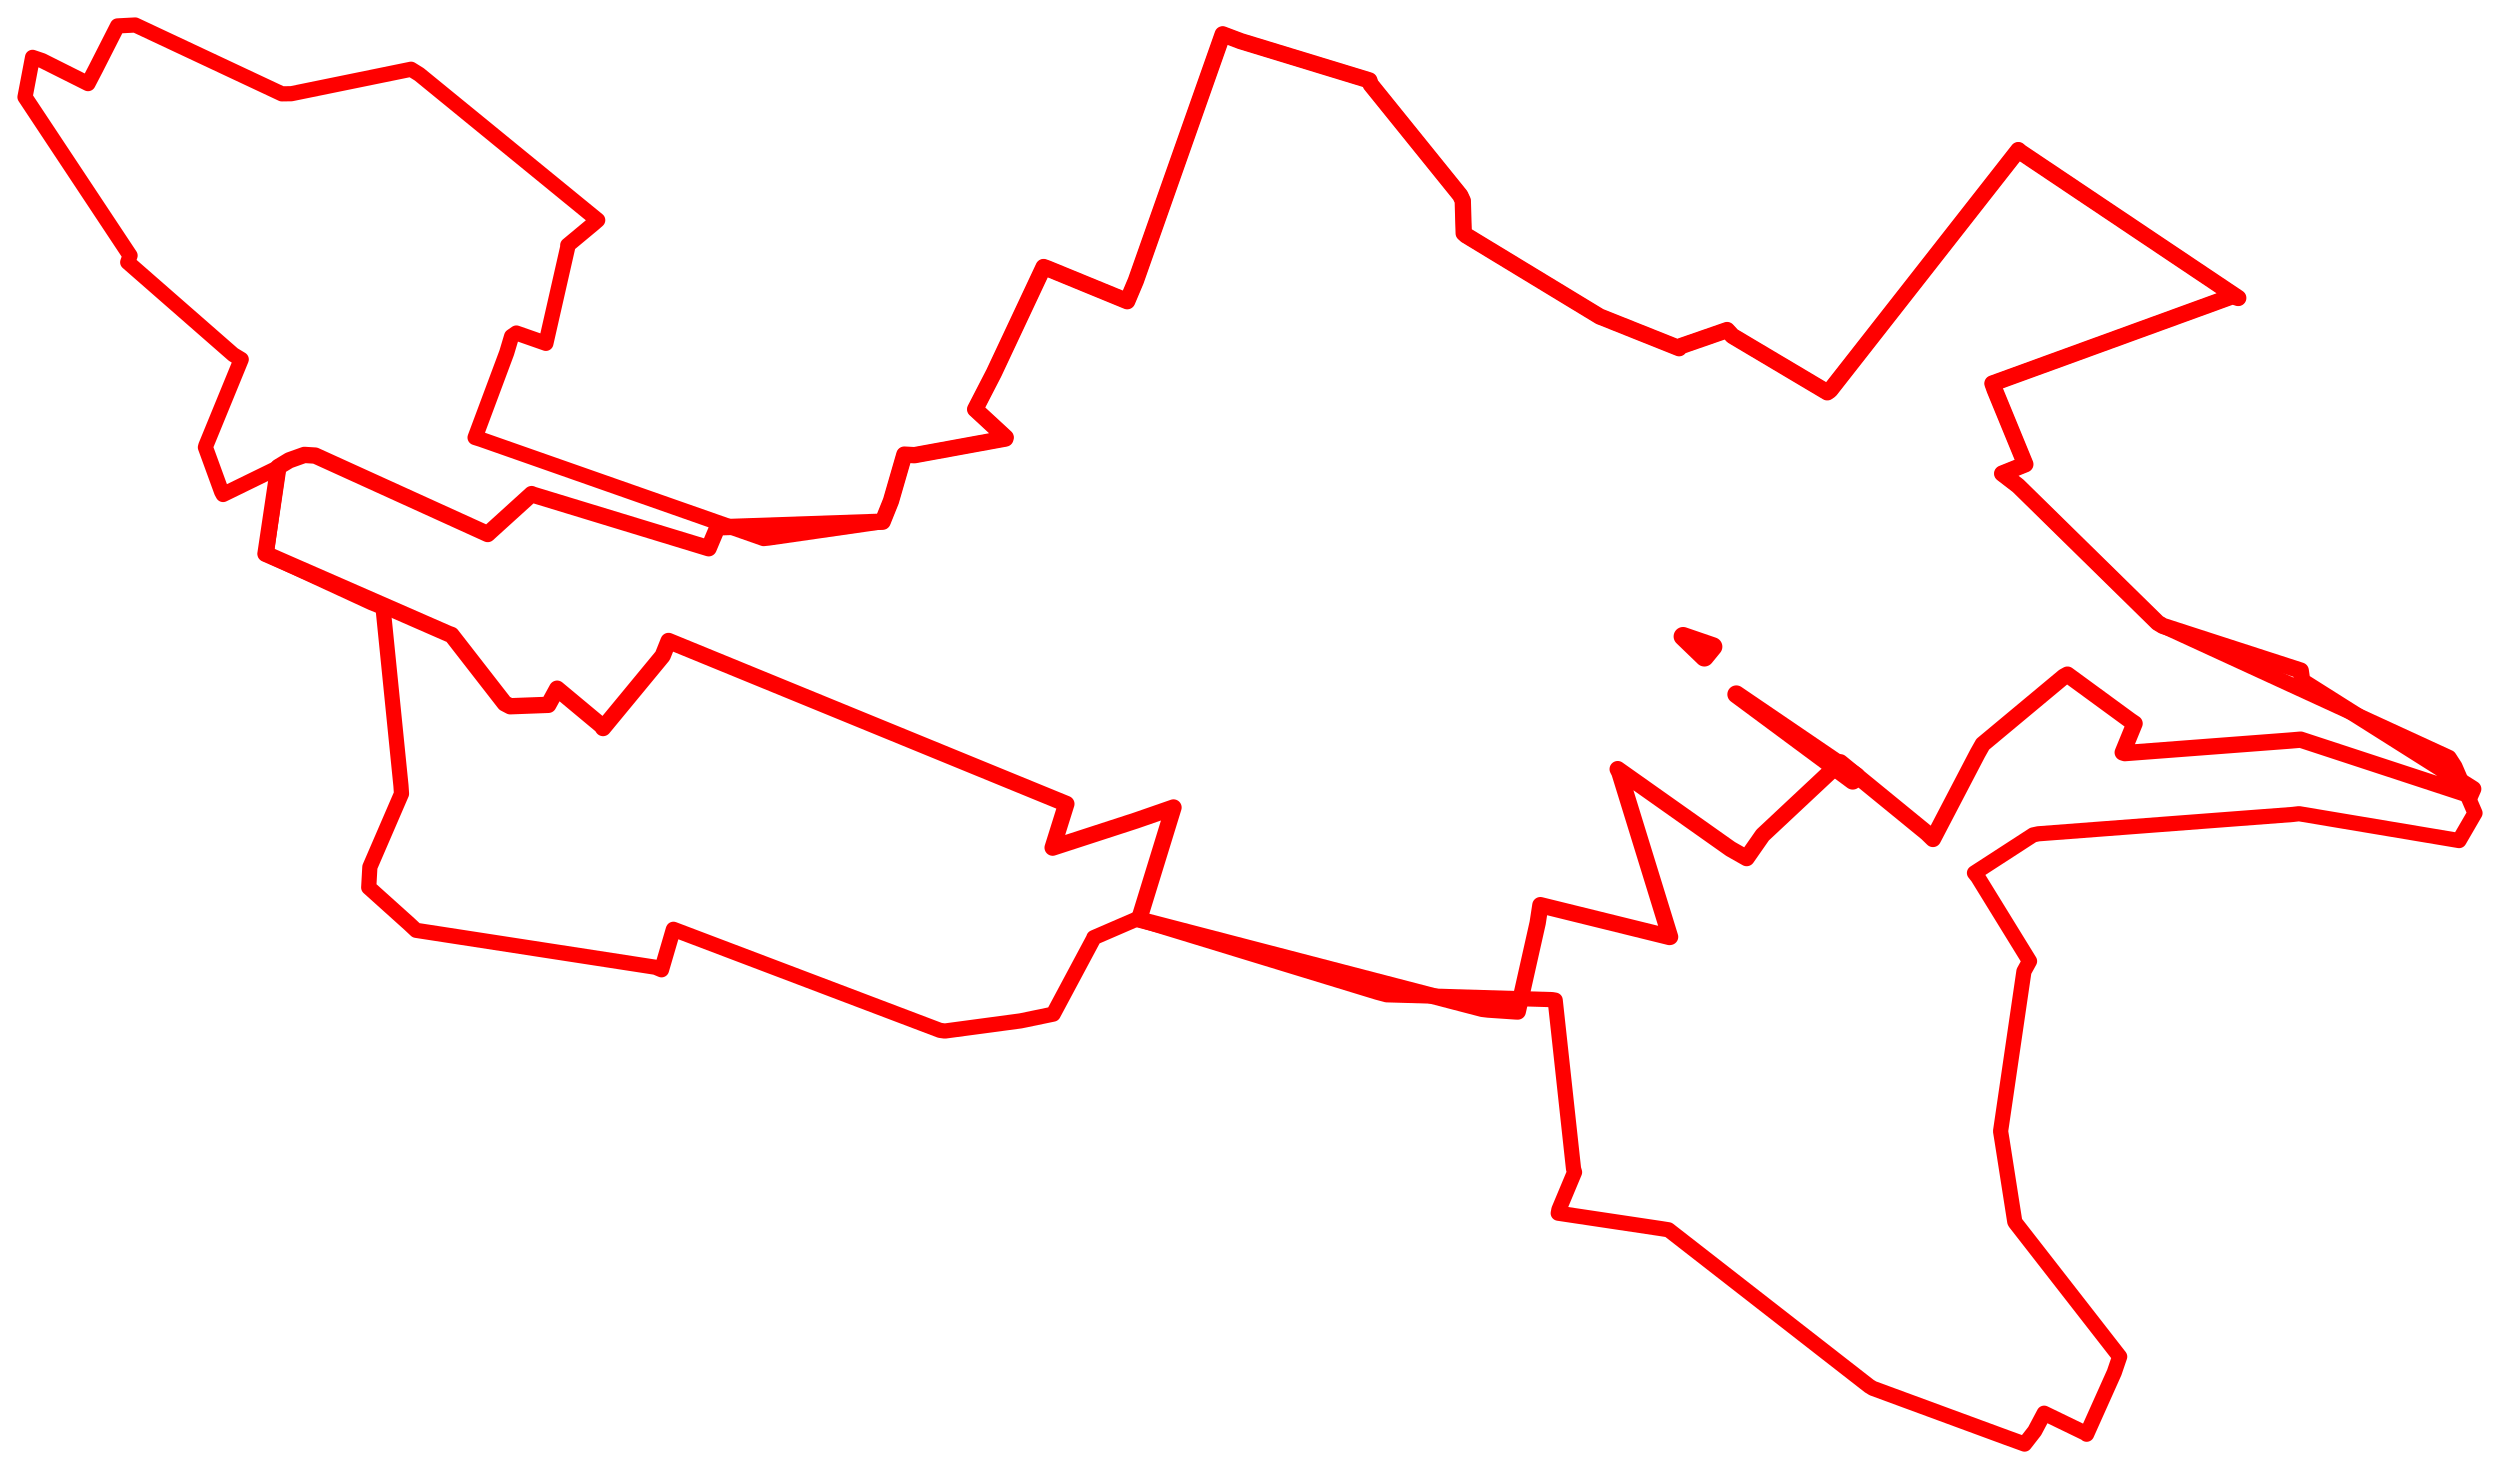 <svg width="500.009" height="293.879" xmlns="http://www.w3.org/2000/svg"><polygon points="5,19.415 26.013,51.117 25.545,52.454 46.654,70.921 48.246,71.882 41.178,89.124 41.084,89.469 44.315,98.34 44.619,98.901 54.991,93.836 55.688,93.376 53.29,110.555 53.099,110.759 74.395,120.584 76.597,121.466 80.191,157.12 80.302,158.752 73.973,173.41 73.746,177.499 81.898,184.828 83.221,186.067 131.096,193.453 132.306,193.961 134.651,185.946 134.689,185.861 187.992,206.073 188.977,206.21 204.109,204.182 210.646,202.827 218.72,187.715 218.773,187.525 227.179,183.888 227.572,183.824 275.45,198.457 277.322,198.959 310.461,199.932 311.042,200.031 314.712,233.763 314.915,234.45 311.786,241.928 311.653,242.645 332.312,245.739 333.705,245.963 373.848,277.222 374.583,277.674 401.433,287.558 404.918,288.821 406.947,286.217 408.839,282.648 417.175,286.686 417.334,286.847 422.865,274.495 423.941,271.335 403.084,244.556 402.961,244.339 400.432,228.176 400.123,226.251 404.793,194.279 405.915,192.237 395.533,175.371 394.905,174.593 406.64,166.985 407.678,166.762 458.548,162.893 459.813,162.745 491.82,168.116 495.009,162.617 490.992,153.299 489.827,151.503 432.588,125.186 431.565,124.573 403.622,97.152 400.446,94.716 405.068,92.858 398.942,77.946 398.5,76.699 446.506,59.235 447.651,59.591 404.184,30.456 403.668,30.026 366.029,78.063 365.459,78.459 346.512,67.2 345.418,66.018 336.254,69.197 335.822,69.635 320.302,63.441 319.984,63.322 293.221,47.074 292.748,46.646 292.561,40.16 292.061,39.077 274.155,16.904 273.873,16.082 248.172,8.24 244.543,6.87 227.173,56.149 225.446,60.236 209.487,53.686 208.726,53.412 198.768,74.621 195.038,81.856 201.142,87.494 201.085,87.712 182.902,91.039 180.877,90.927 178.193,100.204 176.531,104.336 153.698,107.615 152.723,107.716 96.166,87.868 95.018,87.508 101.342,70.549 102.32,67.275 103.28,66.607 109.178,68.67 113.542,49.457 113.552,49.048 118.813,44.671 119.541,44.028 83.844,14.862 82.208,13.848 58.274,18.742 56.374,18.769 27.041,5 23.505,5.185 19.136,13.781 17.607,16.721 8.434,12.123 6.511,11.473 5,19.415" stroke="red" stroke-width="3.04" fill="none" stroke-linejoin="round" vector-effect="non-scaling-stroke"></polygon><polygon points="53.099,110.759 89.723,126.777 90.293,126.978 100.94,140.674 102.045,141.253 109.668,140.97 111.428,137.744 120.312,145.147 120.614,145.608 132.53,131.169 133.717,128.198 213.274,160.784 210.533,169.53 227.223,164.101 234.703,161.502 227.833,183.819 227.811,183.898 296.463,201.777 297.649,201.919 303.164,202.293 303.559,202.305 307.542,184.57 308.083,181.035 333.896,187.402 334.024,187.379 323.892,154.52 323.544,153.831 346.118,169.791 349.335,171.616 352.544,167.013 368.081,152.464 385.379,166.605 386.598,167.792 395.533,150.664 396.56,148.845 412.773,135.331 413.5,134.931 426.069,144.127 426.922,144.706 424.553,150.494 424.97,150.628 457.832,148.13 460.137,147.934 494.078,159.075 494.646,157.792 460.446,136.193 460.148,134.119 432.588,125.186 431.565,124.573 403.622,97.152 400.446,94.716 405.068,92.858 398.942,77.946 398.5,76.699 446.506,59.235 447.651,59.591 404.184,30.456 403.668,30.026 366.029,78.063 365.459,78.459 346.512,67.2 345.418,66.018 336.254,69.197 335.822,69.635 320.302,63.441 319.984,63.322 293.221,47.074 292.748,46.646 292.561,40.16 292.061,39.077 274.155,16.904 273.873,16.082 248.172,8.24 244.543,6.87 227.173,56.149 225.446,60.236 209.487,53.686 208.726,53.412 198.768,74.621 195.038,81.856 201.142,87.494 201.085,87.712 182.902,91.039 180.877,90.927 178.193,100.204 176.531,104.336 143.49,105.48 141.731,109.653 106.569,98.935 106.326,98.822 98.26,106.142 97.539,106.804 63.039,91.119 60.876,90.985 57.852,92.064 55.688,93.376 53.099,110.759" stroke="red" stroke-width="3.266" fill="none" stroke-linejoin="round" vector-effect="non-scaling-stroke"></polygon><polygon points="336.625,127.295 340.888,131.411 342.582,129.341 336.625,127.295" stroke="red" stroke-width="3.796" fill="none" stroke-linejoin="round" vector-effect="non-scaling-stroke"></polygon><polygon points="347.271,138.876 370.552,156.126 371.239,155.188 347.271,138.876" stroke="red" stroke-width="3.591" fill="none" stroke-linejoin="round" vector-effect="non-scaling-stroke"></polygon><polygon points="277.39,79.33 277.39,79.33" stroke="red" stroke-width="3.673" fill="none" stroke-linejoin="round" vector-effect="non-scaling-stroke"></polygon></svg>